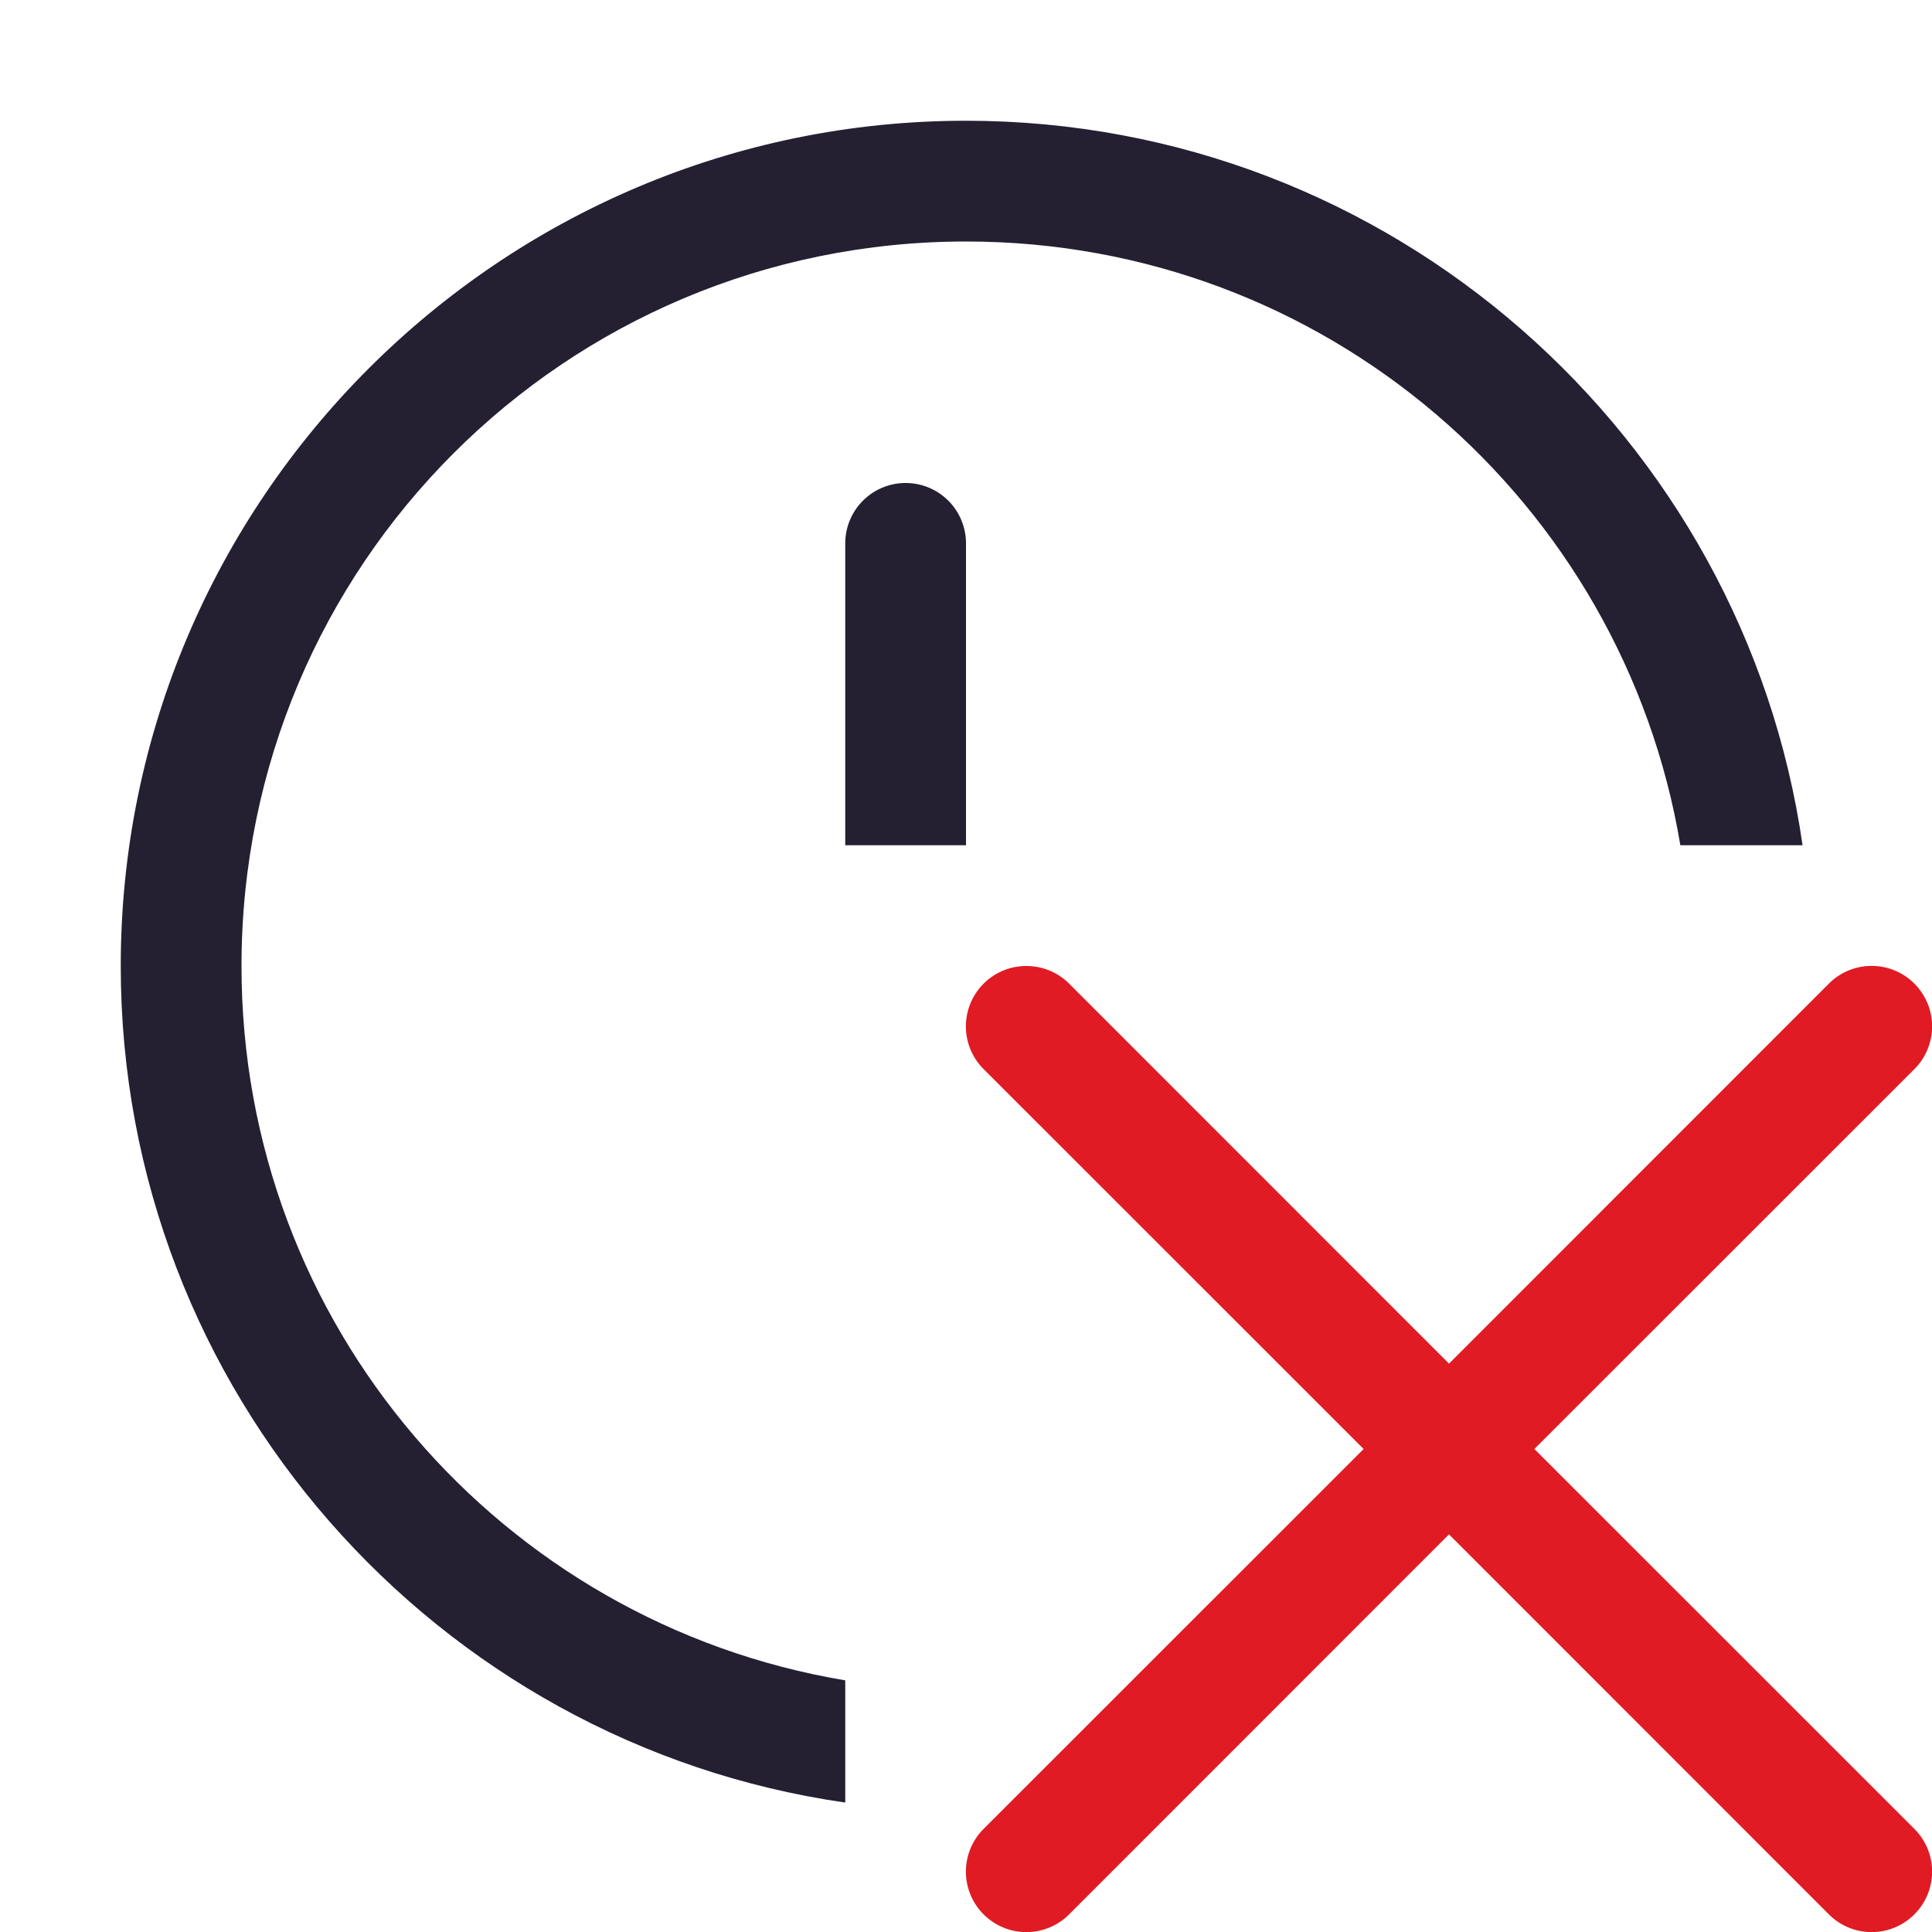 <?xml version="1.0" encoding="UTF-8" standalone="no"?>
<svg
   height="16px"
   viewBox="0 0 16 16"
   width="16px"
   version="1.1"
   id="svg4"
   xmlns="http://www.w3.org/2000/svg"
   xmlns:svg="http://www.w3.org/2000/svg">
  <defs
     id="defs8" />
  <path
     id="path1216"
     style="color:#000000;fill:#241f31;stroke-linecap:round;stroke-linejoin:round;-inkscape-stroke:none"
     d="M 8 1 C 4.14 1 1 4.14 1 8 C 1 11.52 3.612 14.441 7 14.928 L 7 13.916 C 4.158 13.441 2 10.979 2 8 C 2 4.68 4.68 2 8 2 C 10.979 2 13.441 4.158 13.916 7 L 14.928 7 C 14.441 3.612 11.52 1 8 1 z " />
  <path
     id="path1401"
     style="color:#000000;fill:#241f31;stroke-linecap:round;stroke-linejoin:round;-inkscape-stroke:none"
     d="M 7.5 4 A 0.5 0.5 0 0 0 7 4.5 L 7 7 L 8 7 L 8 4.5 A 0.5 0.5 0 0 0 7.5 4 z " />
  <path
     id="path937"
     style="color:#000000;fill:#e01b24;stroke-linecap:round;stroke-linejoin:round;-inkscape-stroke:none"
     d="M 8.5 8 A 0.5 0.5 0 0 0 8.146 8.146 A 0.5 0.5 0 0 0 8.146 8.854 L 11.293 12 L 8.146 15.146 A 0.5 0.5 0 0 0 8.146 15.854 A 0.5 0.5 0 0 0 8.854 15.854 L 12 12.707 L 15.146 15.854 A 0.5 0.5 0 0 0 15.854 15.854 A 0.5 0.5 0 0 0 15.854 15.146 L 12.707 12 L 15.854 8.854 A 0.5 0.5 0 0 0 15.854 8.146 A 0.5 0.5 0 0 0 15.146 8.146 L 12 11.293 L 8.854 8.146 A 0.5 0.5 0 0 0 8.5 8 z " />
</svg>
